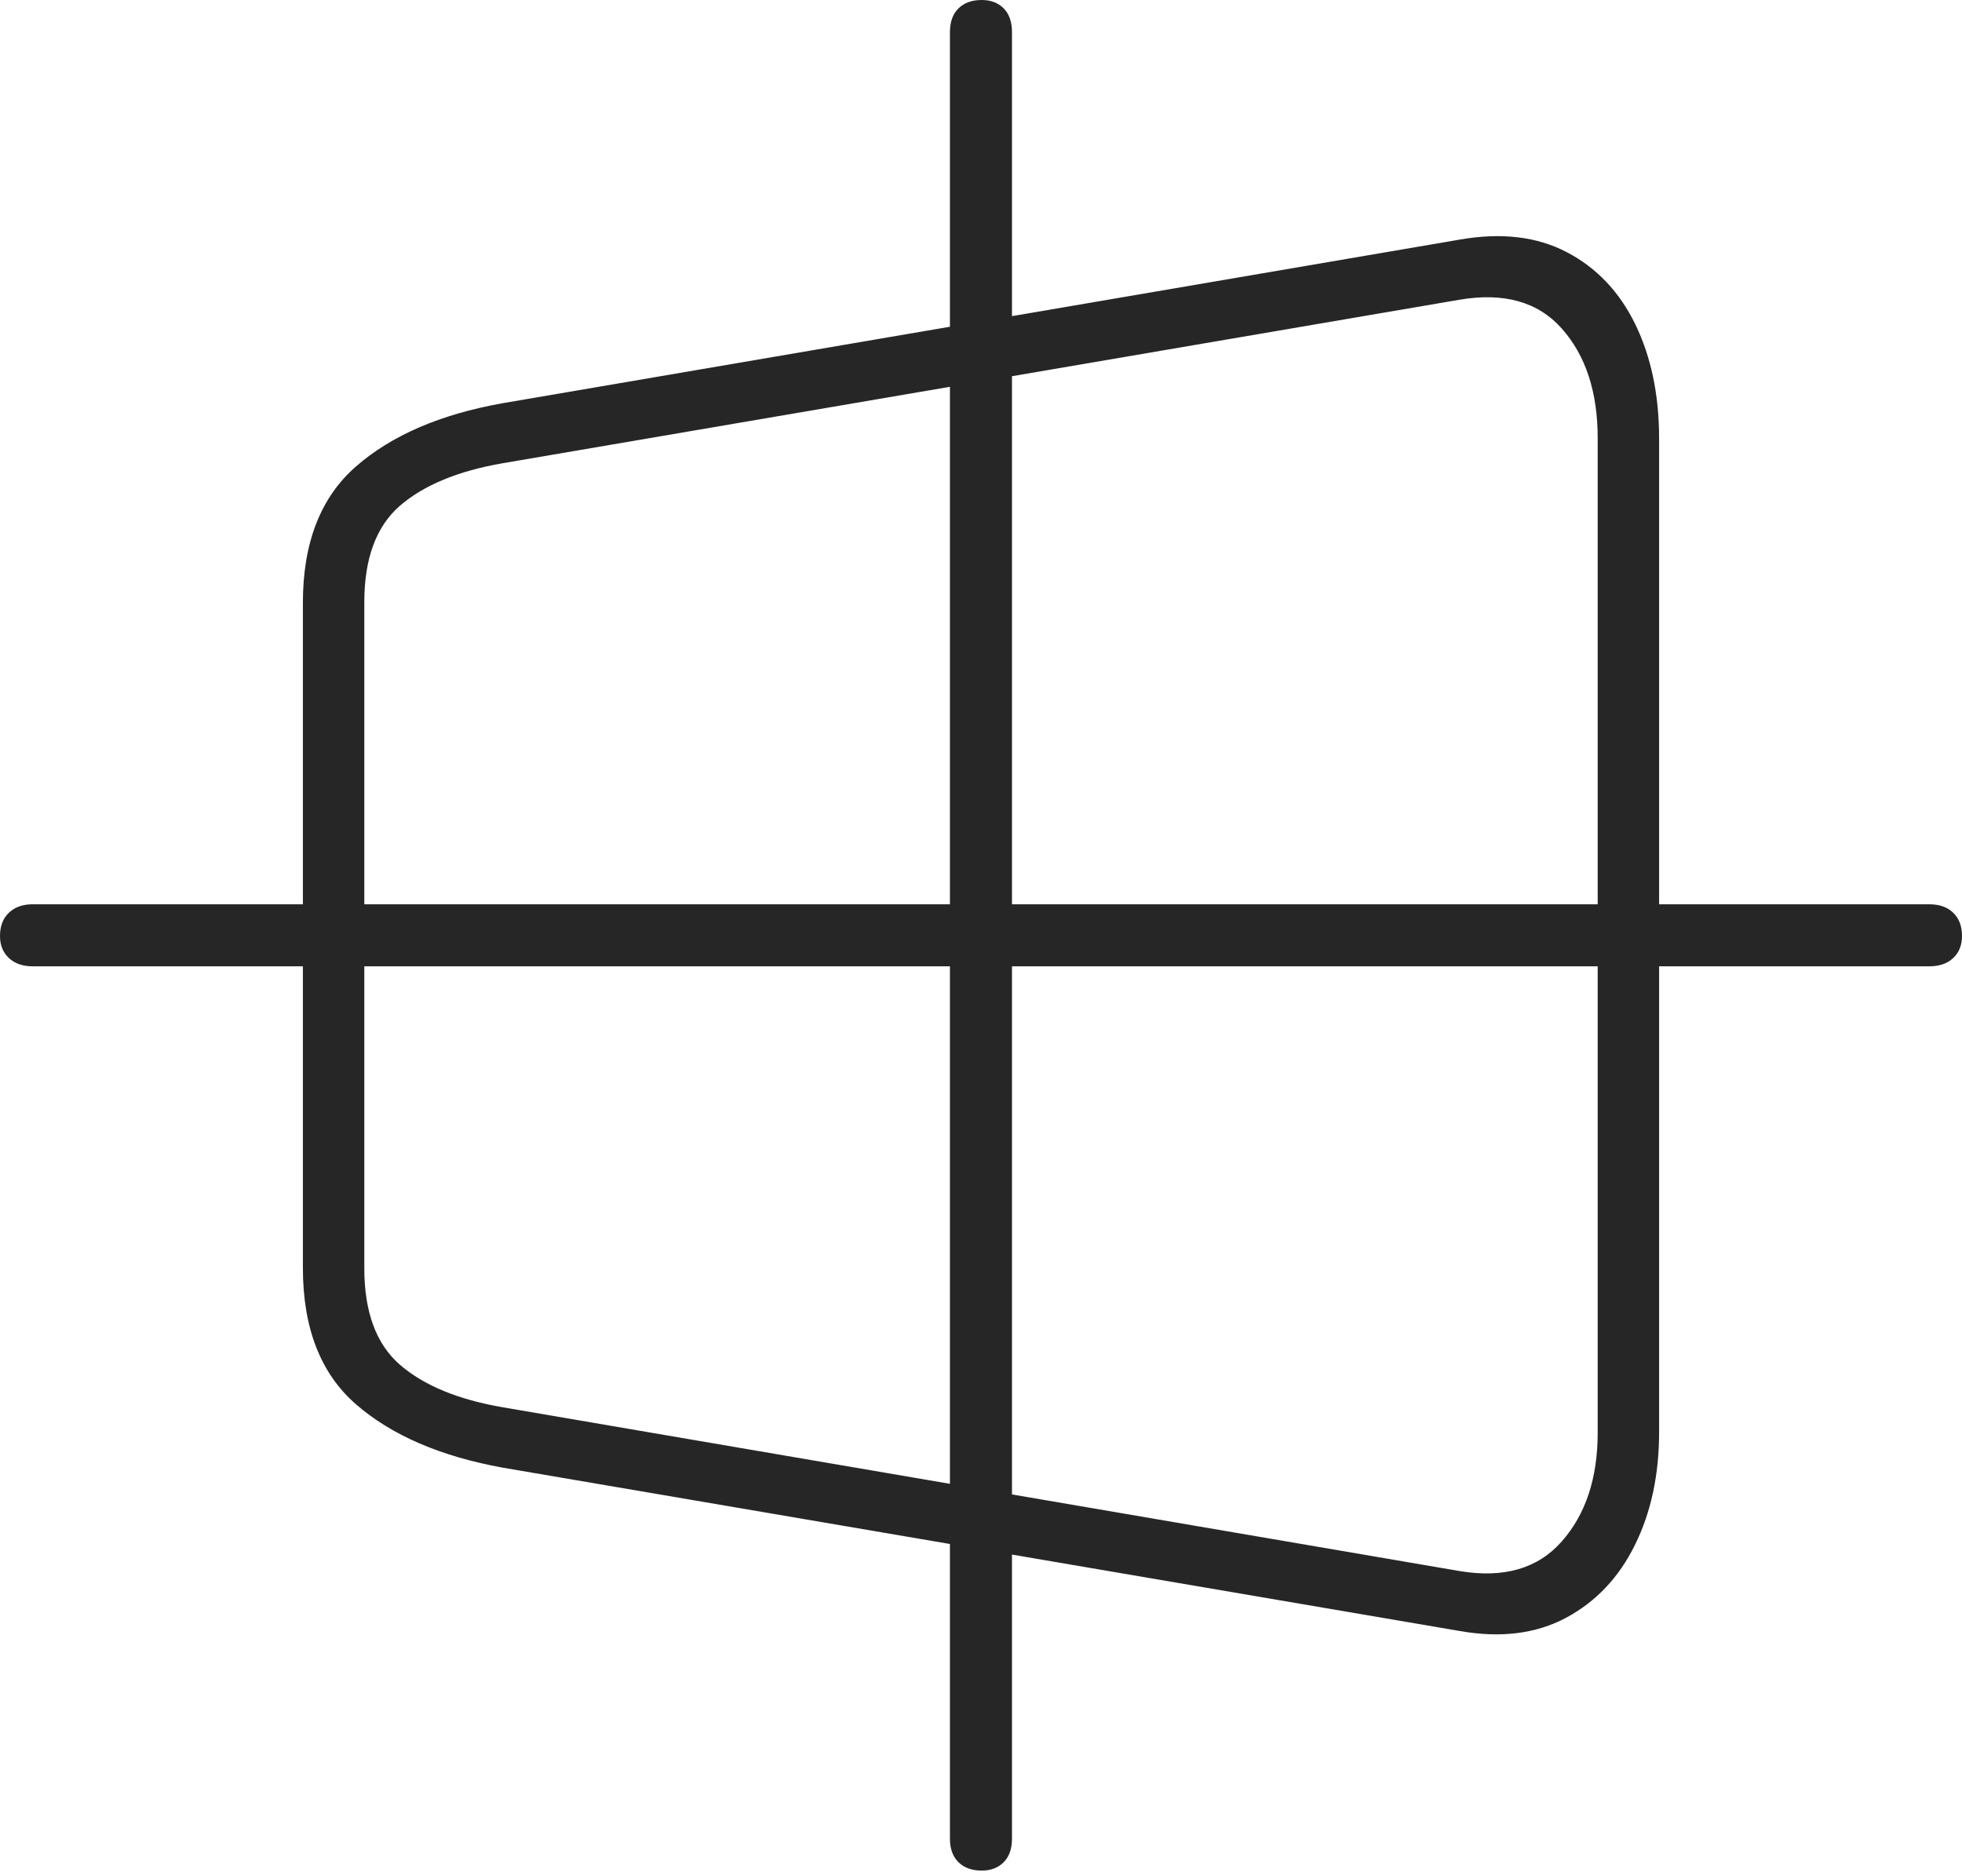 <?xml version="1.0" encoding="UTF-8"?>
<!--Generator: Apple Native CoreSVG 175-->
<!DOCTYPE svg
PUBLIC "-//W3C//DTD SVG 1.1//EN"
       "http://www.w3.org/Graphics/SVG/1.1/DTD/svg11.dtd">
<svg version="1.1" xmlns="http://www.w3.org/2000/svg" xmlns:xlink="http://www.w3.org/1999/xlink" width="22.393" height="21.405">
 <g>
  <rect height="21.405" opacity="0" width="22.393" x="0" y="0"/>
  <path d="M5.732 16.747L16.661 18.612Q17.359 18.735 17.872 18.462Q18.385 18.188 18.66 17.63Q18.936 17.072 18.936 16.343L18.936 5.005Q18.936 4.261 18.665 3.702Q18.393 3.144 17.881 2.877Q17.37 2.61 16.661 2.734L5.732 4.602Q4.671 4.792 4.064 5.322Q3.457 5.851 3.457 6.878L3.457 14.468Q3.457 15.499 4.064 16.026Q4.671 16.553 5.732 16.747ZM5.738 16.059Q4.975 15.928 4.566 15.575Q4.158 15.222 4.158 14.473L4.158 6.872Q4.158 6.123 4.566 5.77Q4.975 5.418 5.738 5.286L16.654 3.421Q17.418 3.29 17.826 3.75Q18.235 4.211 18.235 5L18.235 16.348Q18.235 17.127 17.824 17.591Q17.413 18.056 16.654 17.927ZM11.205 21.346Q11.361 21.346 11.456 21.25Q11.55 21.154 11.55 20.982L11.55 0.366Q11.55 0.192 11.456 0.096Q11.361 0 11.205 0Q11.036 0 10.939 0.096Q10.842 0.192 10.842 0.366L10.842 20.982Q10.842 21.154 10.939 21.25Q11.036 21.346 11.205 21.346ZM0.373 11.027L22.019 11.027Q22.194 11.027 22.293 10.932Q22.393 10.838 22.393 10.681Q22.393 10.512 22.293 10.416Q22.194 10.319 22.019 10.319L0.373 10.319Q0.202 10.319 0.101 10.416Q0 10.512 0 10.681Q0 10.838 0.101 10.932Q0.202 11.027 0.373 11.027Z" fill="rgba(0,0,0,0.85)"/>
 </g>
</svg>

